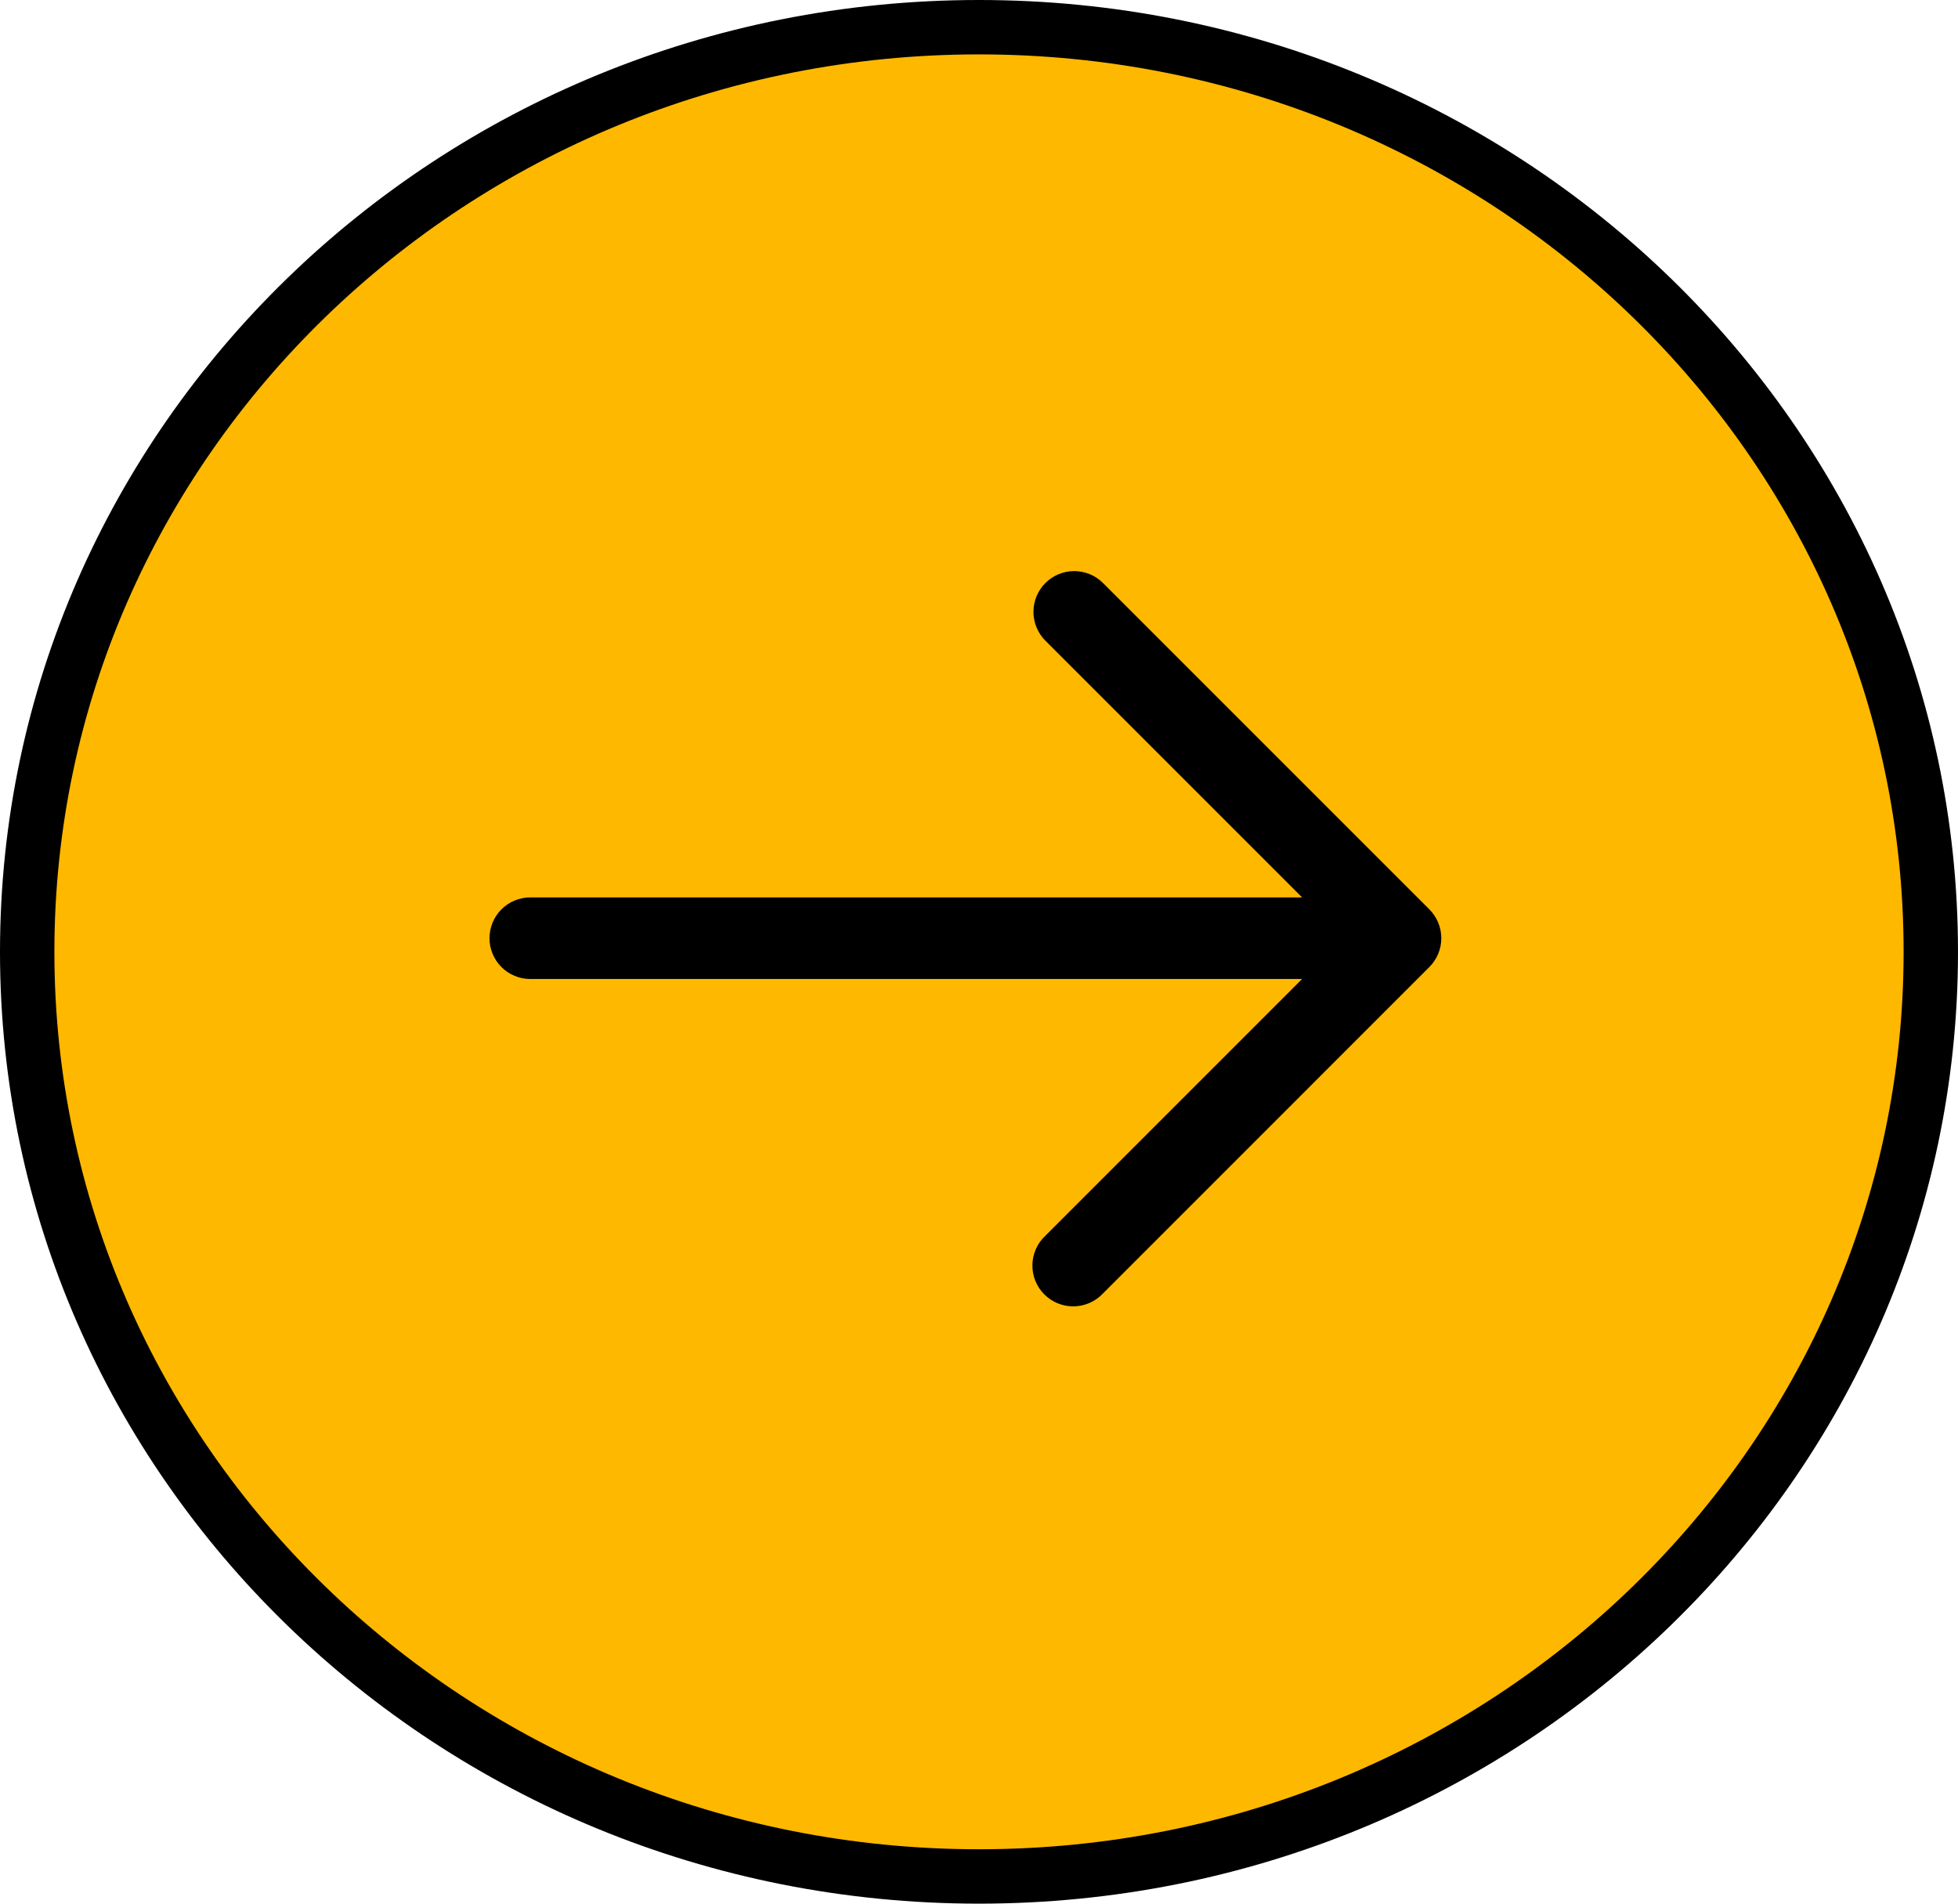 <svg width="72" height="70" viewBox="0 0 72 70" fill="none" xmlns="http://www.w3.org/2000/svg">
<path d="M71 35C71 53.751 55.357 69 36 69C16.643 69 1 53.751 1 35C1 16.249 16.643 1 36 1C55.357 1 71 16.249 71 35Z" fill="#FFB800" stroke="black" stroke-width="2"/>
<path fill-rule="evenodd" clip-rule="evenodd" d="M38.441 21.439C38.722 21.158 39.103 21 39.501 21C39.898 21 40.28 21.158 40.561 21.439L52.561 33.439C52.842 33.72 53 34.102 53 34.499C53 34.897 52.842 35.278 52.561 35.559L40.561 47.56C40.423 47.707 40.258 47.825 40.074 47.907C39.89 47.989 39.691 48.033 39.49 48.037C39.288 48.04 39.088 48.003 38.902 47.928C38.715 47.852 38.545 47.74 38.403 47.598C38.26 47.455 38.148 47.286 38.072 47.099C37.997 46.912 37.96 46.712 37.964 46.511C37.967 46.309 38.011 46.111 38.093 45.926C38.175 45.742 38.293 45.577 38.441 45.44L47.881 35.999H19.5C19.102 35.999 18.721 35.841 18.439 35.56C18.158 35.279 18 34.897 18 34.499C18 34.101 18.158 33.72 18.439 33.438C18.721 33.157 19.102 32.999 19.5 32.999H47.881L38.441 23.559C38.16 23.277 38.002 22.896 38.002 22.499C38.002 22.101 38.16 21.72 38.441 21.439Z" fill="black"/>
</svg>
